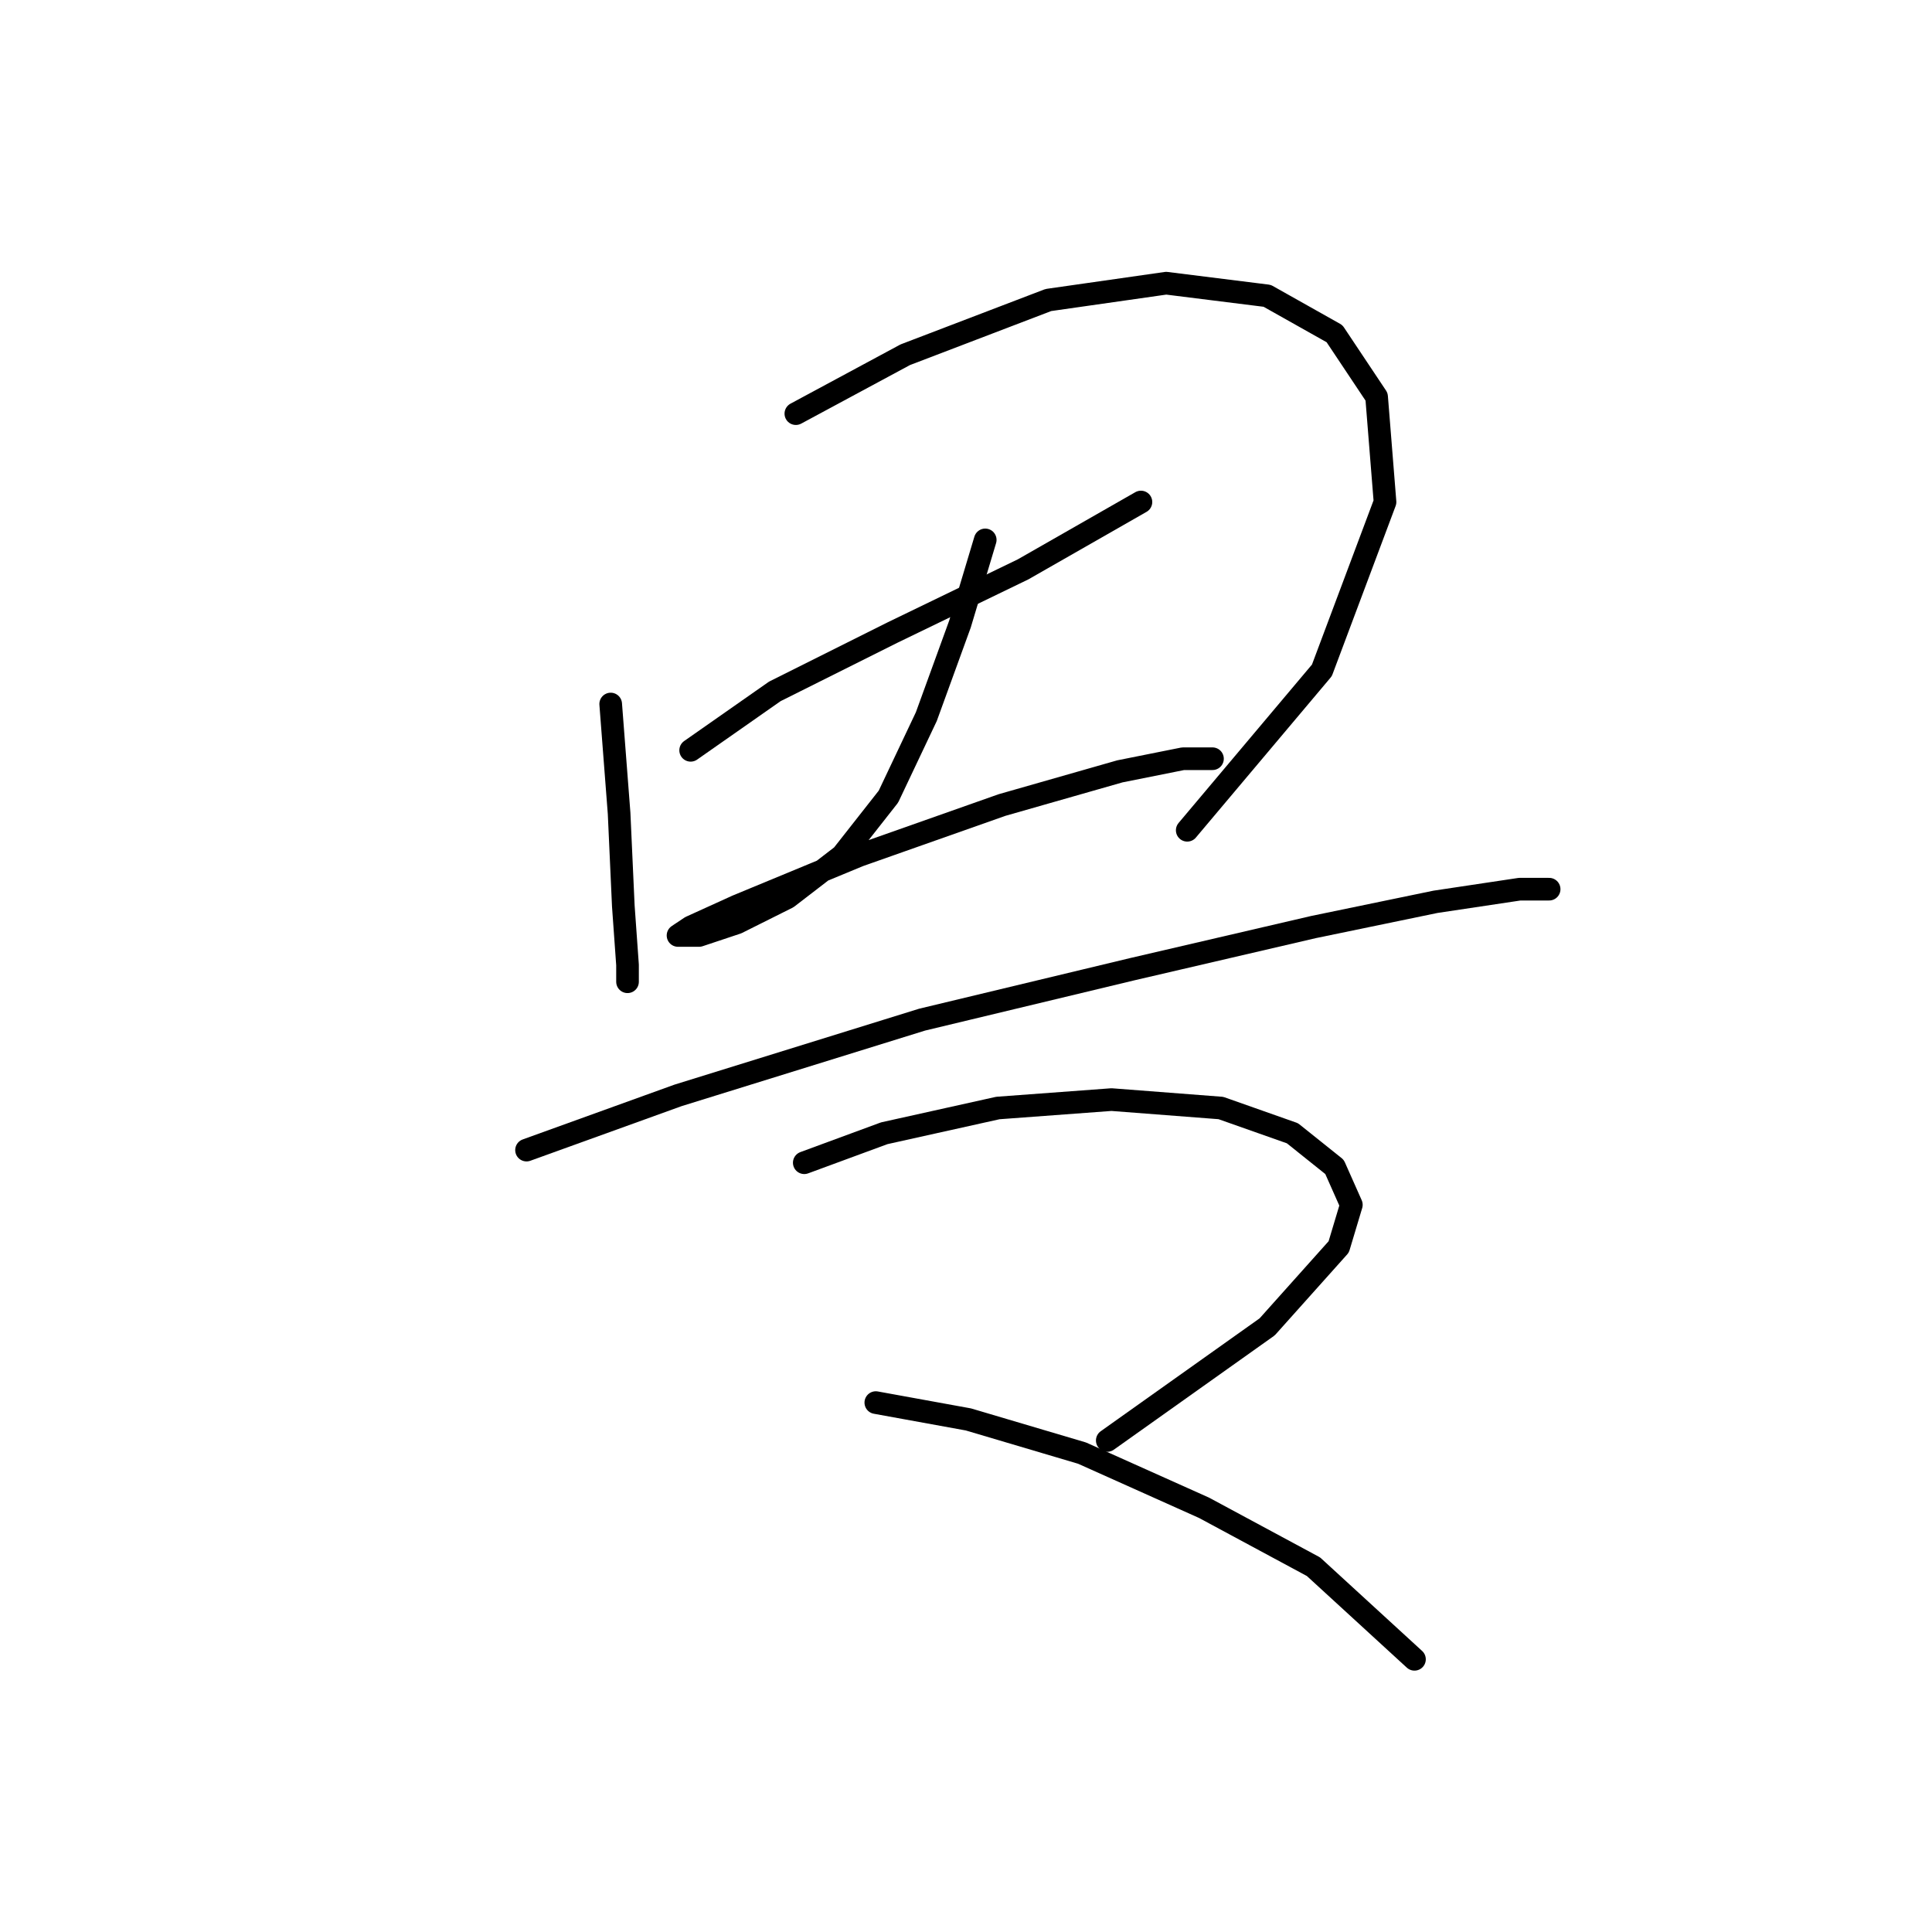 <?xml version="1.0" standalone="no"?>
    <svg width="256" height="256" xmlns="http://www.w3.org/2000/svg" version="1.1">
    <polyline stroke="black" stroke-width="3" stroke-linecap="round" fill="transparent" stroke-linejoin="round" points="80.92 93.286 82.035 107.784 82.593 120.052 83.15 127.859 83.15 130.089 83.15 130.089 " />
        <polyline stroke="black" stroke-width="3" stroke-linecap="round" fill="transparent" stroke-linejoin="round" points="105.455 54.81 119.953 47.004 138.912 39.755 154.526 37.524 167.909 39.197 176.831 44.216 182.407 52.58 183.522 66.52 175.158 88.825 157.314 110.015 157.314 110.015 " />
        <polyline stroke="black" stroke-width="3" stroke-linecap="round" fill="transparent" stroke-linejoin="round" points="91.515 99.42 102.667 91.613 118.281 83.807 135.567 75.442 151.18 66.52 151.18 66.52 " />
        <polyline stroke="black" stroke-width="3" stroke-linecap="round" fill="transparent" stroke-linejoin="round" points="130.548 71.539 127.202 82.691 122.742 94.959 117.723 105.554 111.589 113.36 104.34 118.937 97.649 122.282 92.63 123.955 89.842 123.955 91.515 122.84 97.649 120.052 113.82 113.36 132.779 106.669 148.392 102.208 156.756 100.535 160.66 100.535 160.66 100.535 " />
        <polyline stroke="black" stroke-width="3" stroke-linecap="round" fill="transparent" stroke-linejoin="round" points="69.768 152.394 89.842 145.145 122.184 135.108 150.065 128.416 174.043 122.84 190.214 119.494 201.366 117.821 205.269 117.821 205.269 117.821 " />
        <polyline stroke="black" stroke-width="3" stroke-linecap="round" fill="transparent" stroke-linejoin="round" points="106.57 154.067 117.165 150.163 132.221 146.818 147.277 145.702 161.775 146.818 171.255 150.163 176.831 154.624 179.061 159.643 177.388 165.219 167.909 175.814 146.719 190.87 146.719 190.87 " />
        <polyline stroke="black" stroke-width="3" stroke-linecap="round" fill="transparent" stroke-linejoin="round" points="116.05 185.851 128.318 188.082 143.373 192.543 159.544 199.792 174.043 207.598 187.425 219.866 187.425 219.866 " />
        </svg>